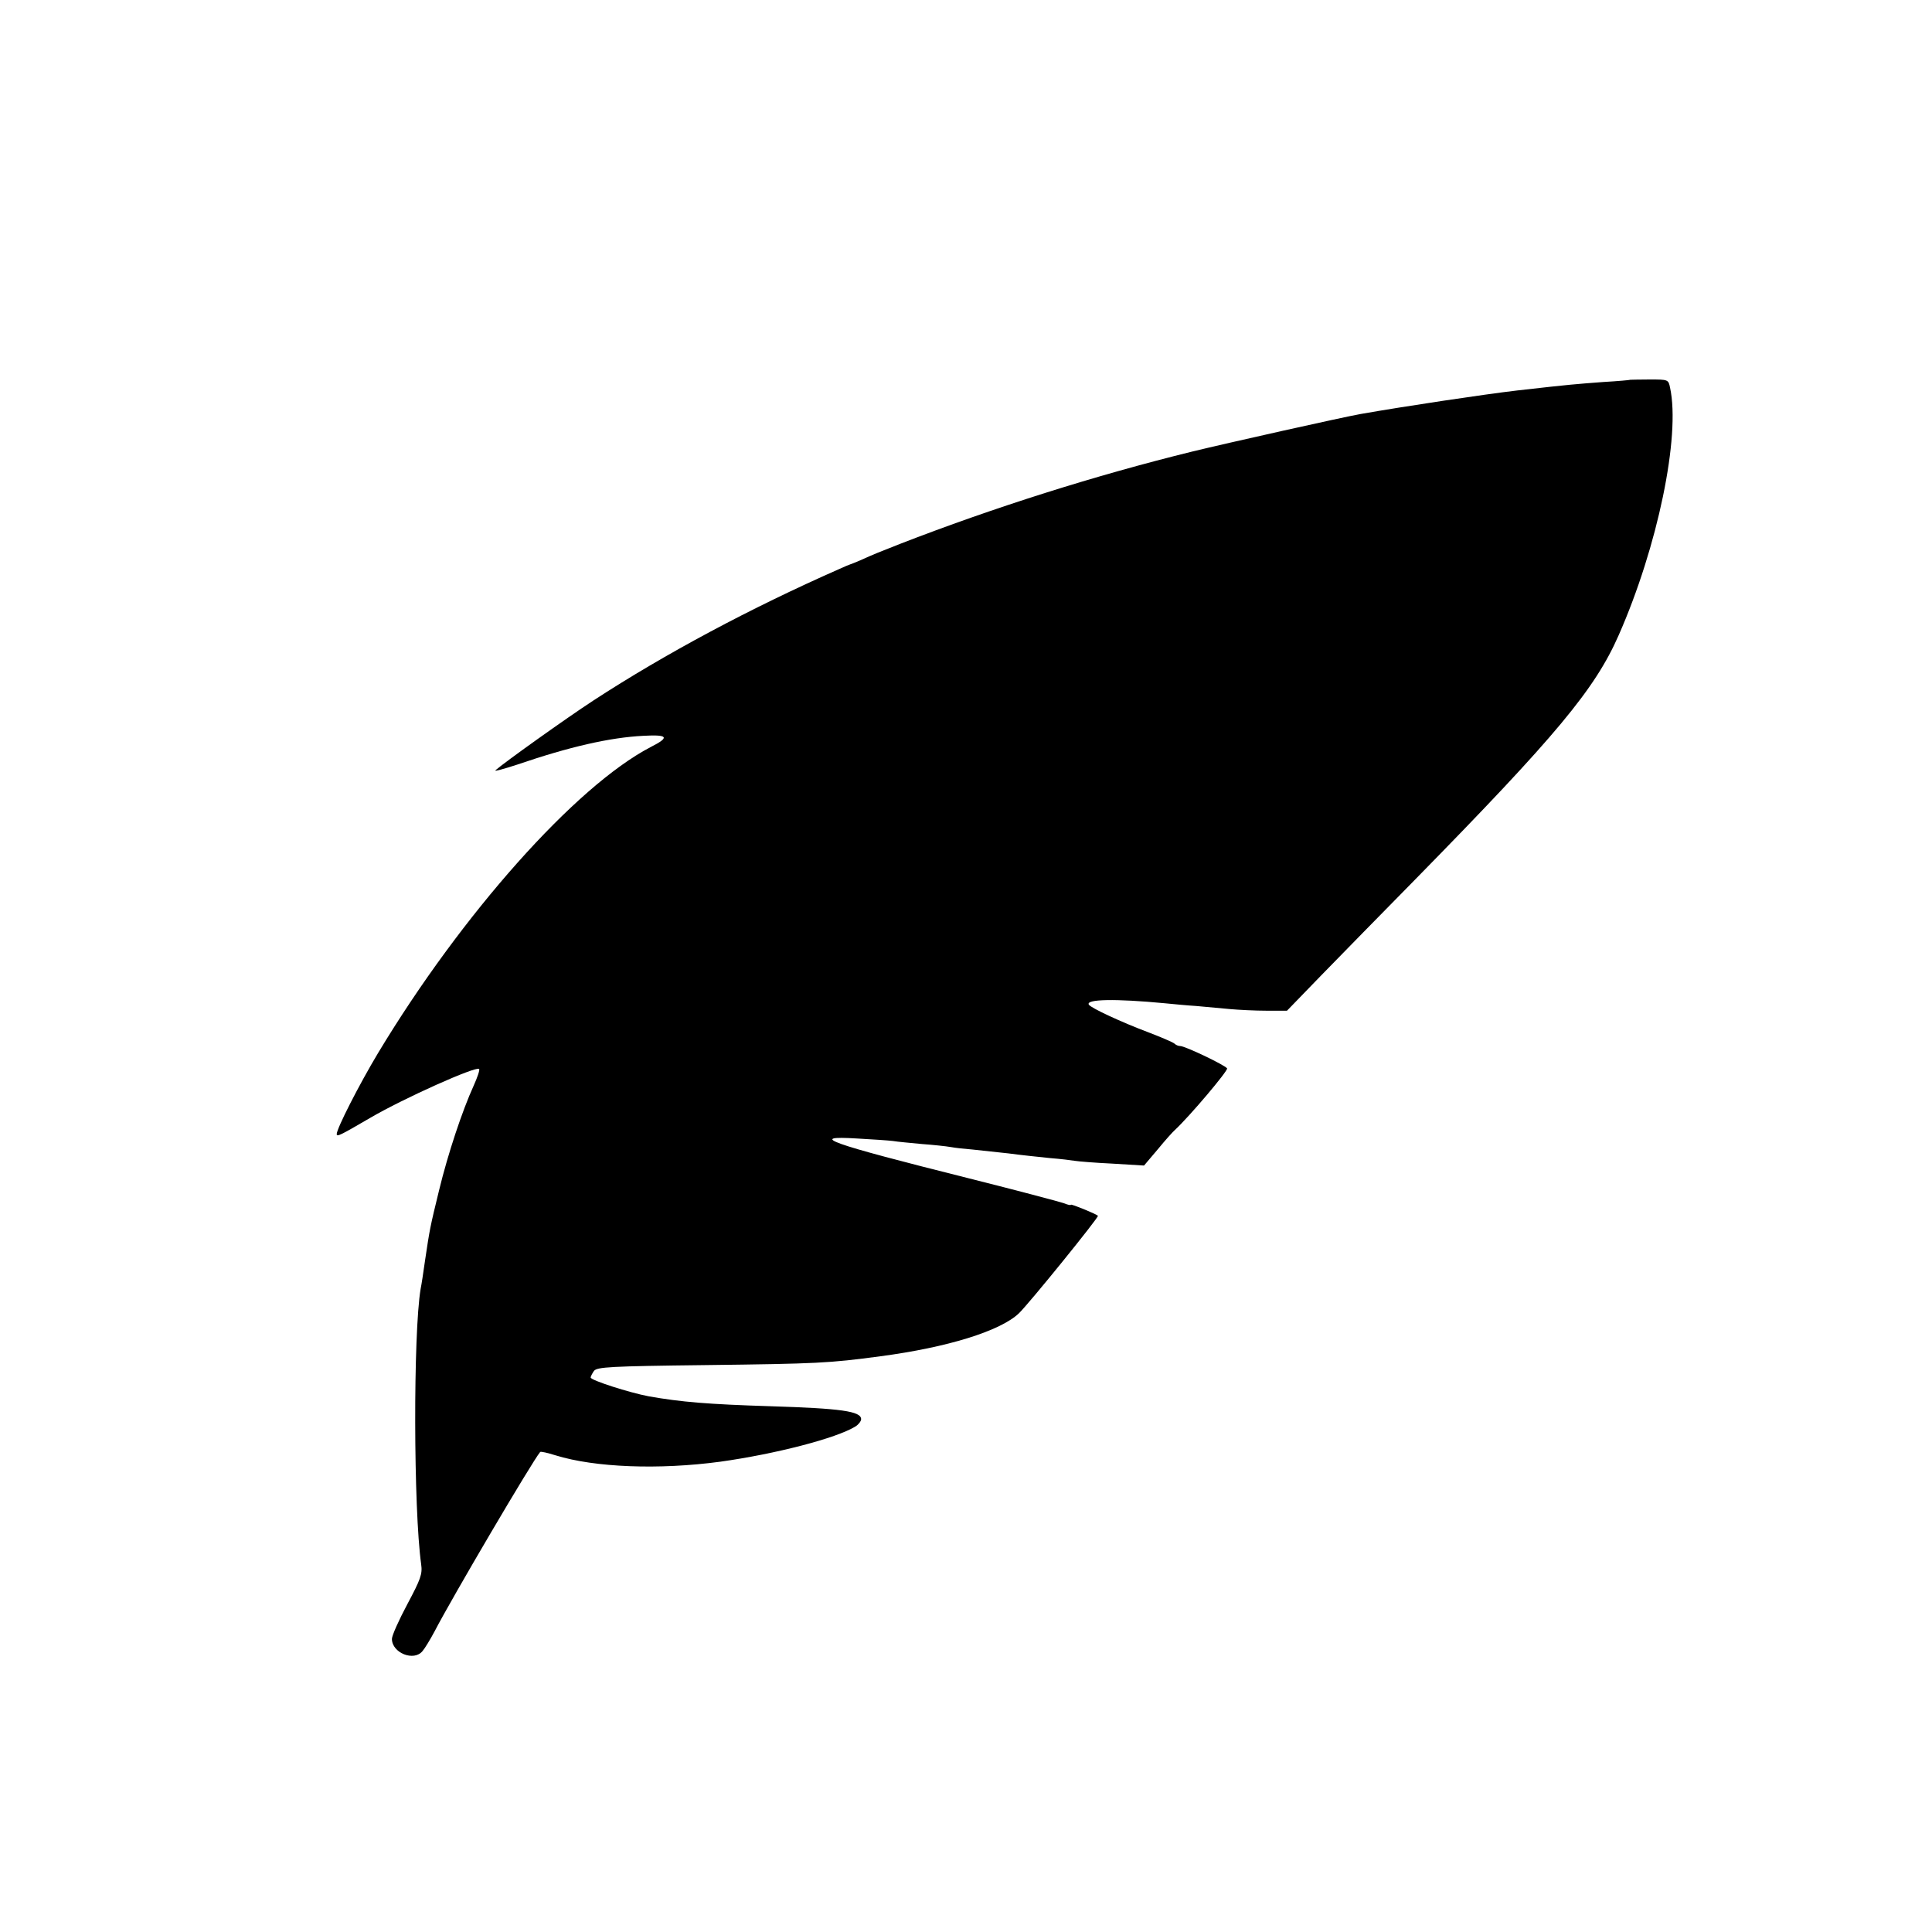 <?xml version="1.0" standalone="no"?>
<!DOCTYPE svg PUBLIC "-//W3C//DTD SVG 20010904//EN"
 "http://www.w3.org/TR/2001/REC-SVG-20010904/DTD/svg10.dtd">
<svg version="1.0" xmlns="http://www.w3.org/2000/svg"
 width="700pt" height="700pt" viewBox="0 0 700 700"
 preserveAspectRatio="xMidYMid meet">
<g transform="translate(0,700) scale(0.1,-0.1)"
fill="#000000" stroke="none">
<path d="M5907 5624 c-1 -1 -45 -5 -97 -8 -104 -8 -113 -8 -315 -31 -119 -14
-406 -57 -565 -85 -63 -11 -483 -105 -610 -136 -350 -86 -720 -203 -1060 -335
-76 -30 -92 -36 -145 -60 -16 -7 -32 -13 -35 -14 -3 -1 -21 -8 -40 -17 -320
-141 -629 -306 -890 -476 -98 -64 -325 -226 -355 -253 -5 -5 31 5 80 21 187
64 335 98 456 104 90 5 97 -5 26 -41 -272 -142 -684 -605 -987 -1108 -69 -115
-150 -274 -150 -294 0 -11 12 -5 120 58 123 72 385 189 396 178 3 -3 -6 -30
-20 -61 -41 -90 -93 -246 -125 -378 -33 -135 -34 -141 -51 -255 -6 -43 -13
-89 -16 -103 -27 -161 -26 -798 2 -998 5 -35 -2 -54 -50 -144 -31 -58 -56
-114 -56 -126 0 -51 80 -83 111 -44 8 9 28 42 44 72 62 120 354 616 382 649 2
3 27 -3 56 -12 142 -44 374 -53 597 -23 200 28 421 85 490 128 11 7 20 19 20
26 0 29 -73 39 -330 47 -223 7 -322 15 -440 36 -69 13 -210 58 -210 68 0 4 6
15 12 24 12 14 56 17 403 21 408 5 448 7 635 32 242 32 433 91 501 155 35 33
292 350 287 354 -7 7 -98 44 -98 40 0 -3 -12 0 -27 6 -14 5 -169 46 -344 90
-510 128 -585 155 -404 144 55 -3 114 -7 130 -9 17 -3 64 -7 105 -11 41 -3 88
-8 105 -11 16 -3 52 -7 79 -9 26 -3 85 -9 130 -14 44 -6 112 -13 151 -17 38
-3 78 -8 90 -10 11 -2 72 -7 135 -10 l115 -7 50 59 c27 33 55 64 61 69 55 51
194 216 190 224 -8 12 -152 81 -170 81 -7 0 -16 4 -21 9 -6 5 -48 23 -95 41
-96 36 -208 88 -215 100 -12 20 96 22 275 5 30 -3 82 -8 115 -10 33 -3 87 -8
120 -11 33 -3 93 -6 134 -6 l74 0 124 128 c69 71 223 228 342 349 510 520 650
688 736 884 141 320 224 720 186 896 -6 30 -7 30 -74 30 -38 0 -69 -1 -70 -1z"/>
</g>
</svg>
